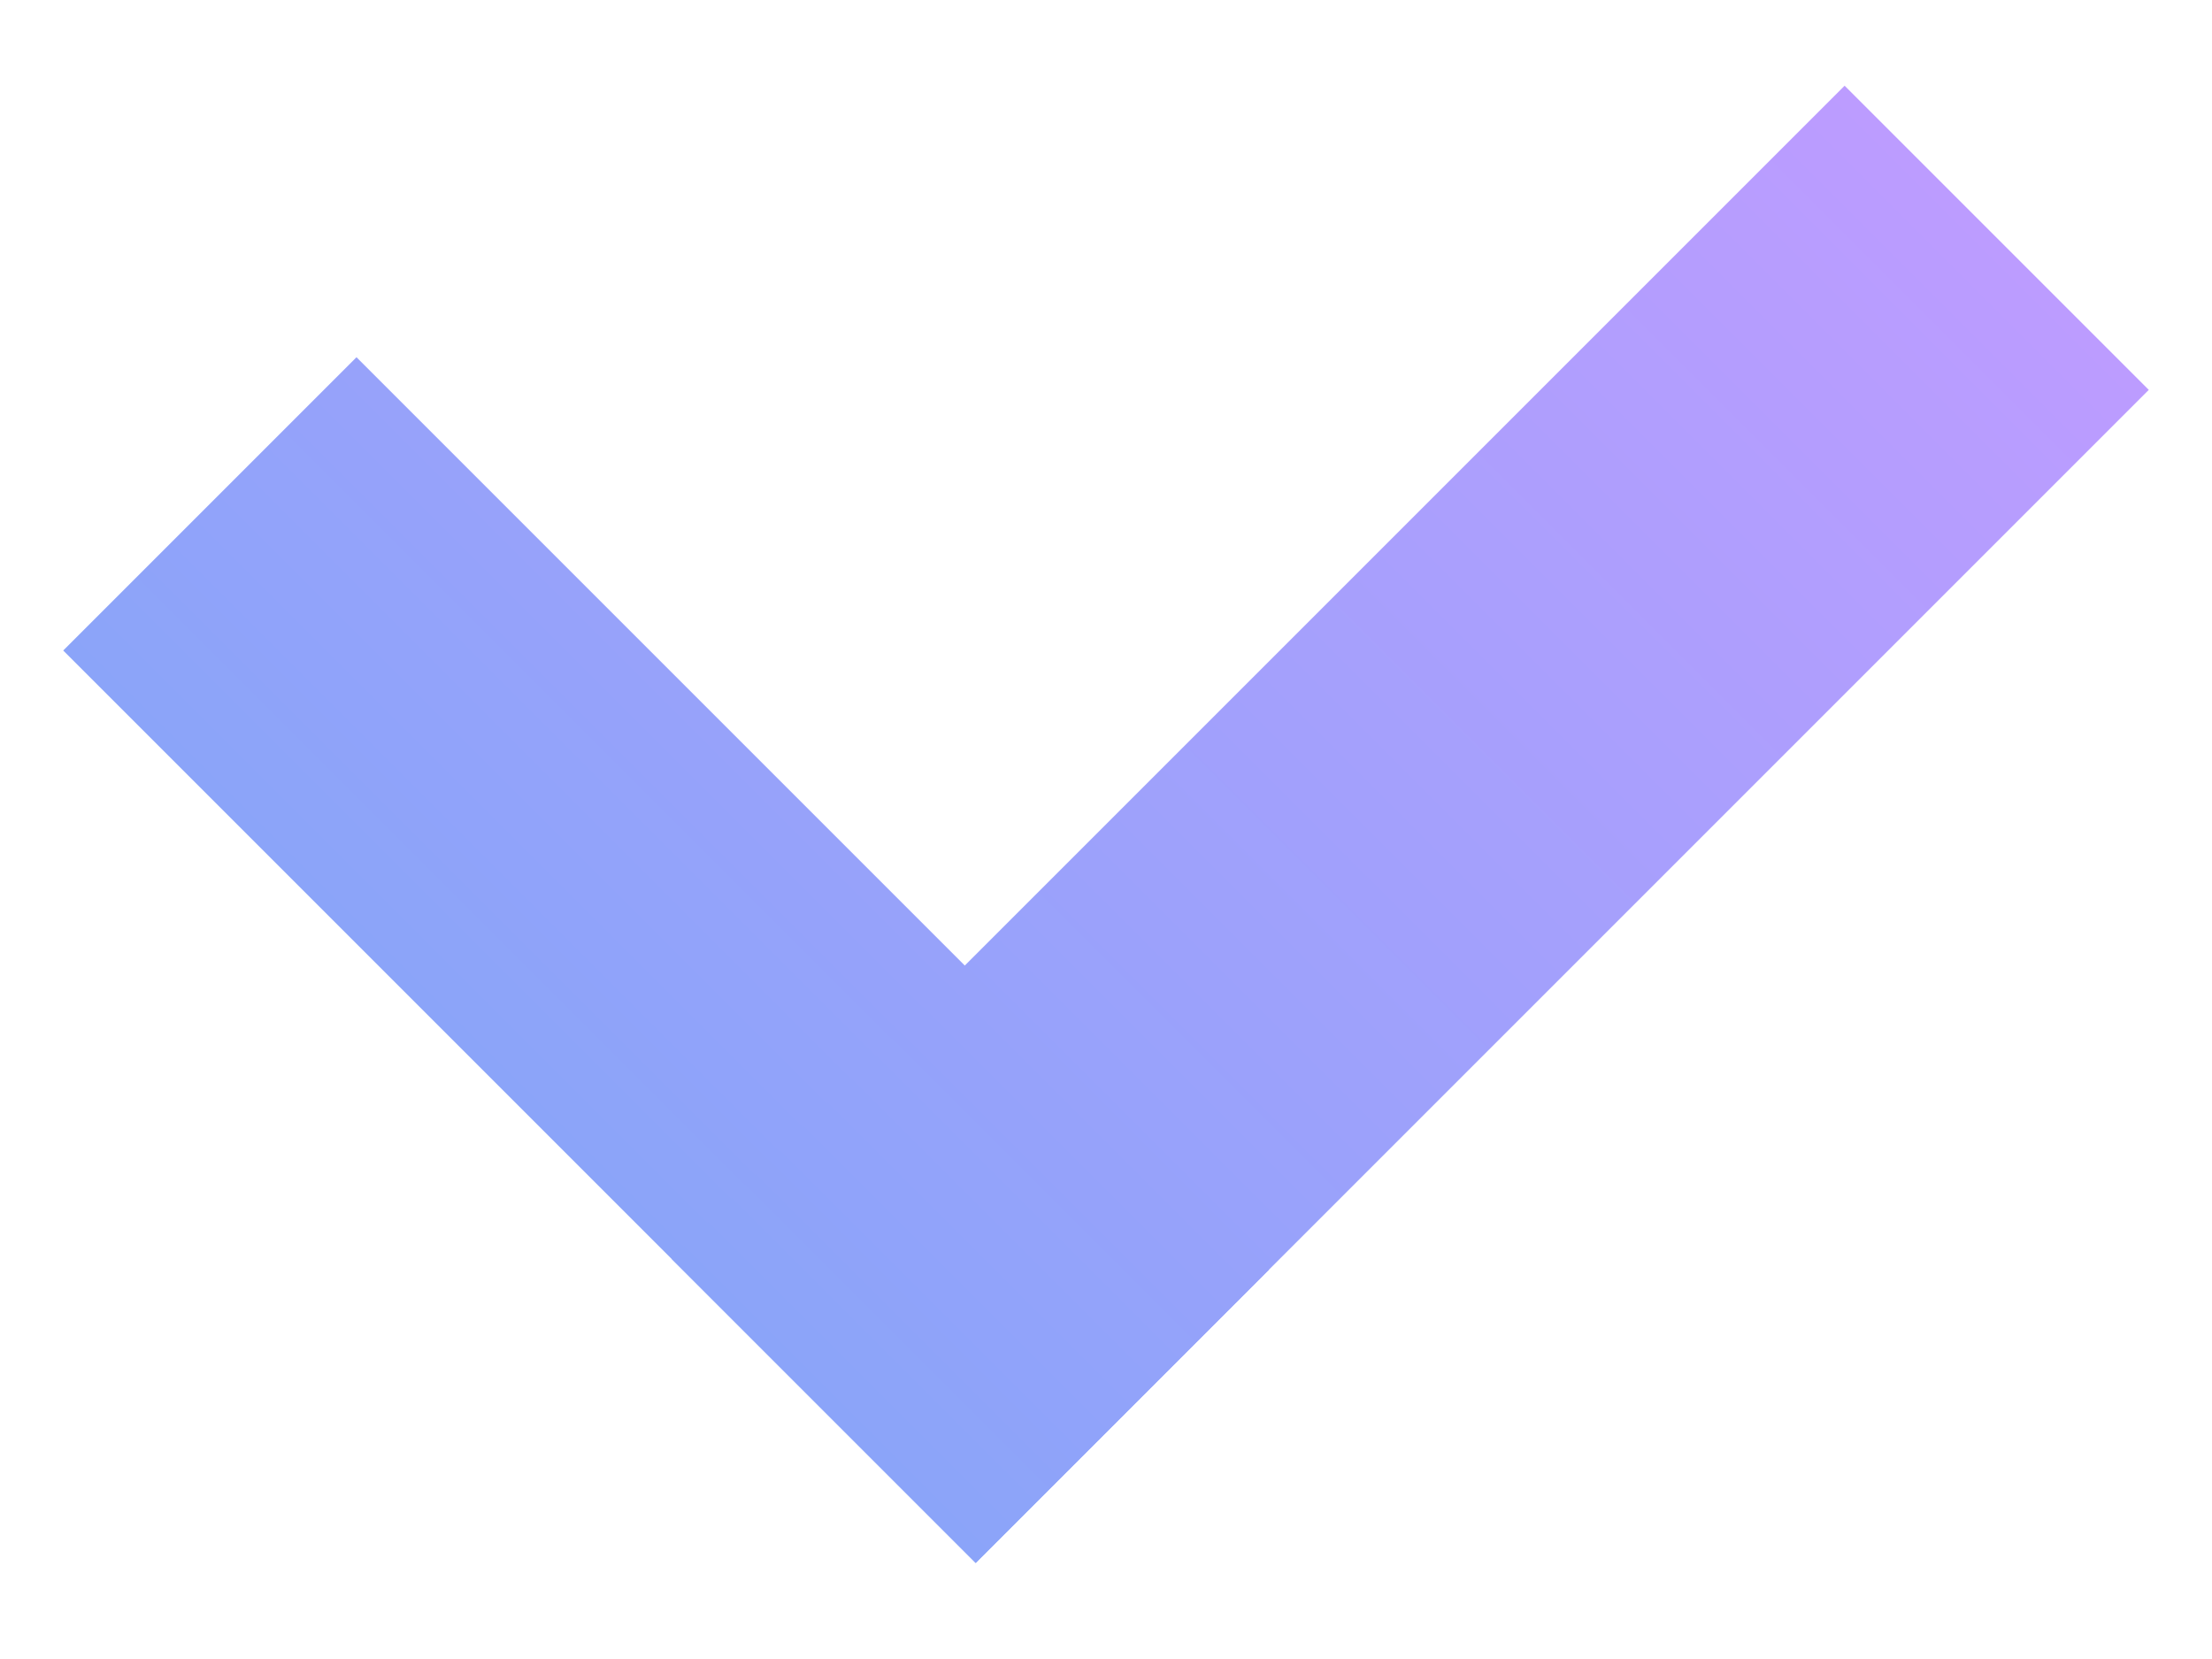 <svg width="12" height="9" viewBox="0 0 12 9" fill="none" xmlns="http://www.w3.org/2000/svg">
<path d="M1.934 1.938L6.884 6.888L5.293 8.479L0.343 3.529L1.934 1.938Z" fill="url(#paint0_linear)"/>
<path d="M10.007 0.465L11.657 2.115L5.293 8.479L3.643 6.829L10.007 0.465Z" fill="url(#paint1_linear)"/>
<defs>
<linearGradient id="paint0_linear" x1="9.182" y1="-0.36" x2="2.818" y2="6.004" gradientUnits="userSpaceOnUse">
<stop stop-color="#BC9CFF"/>
<stop offset="1" stop-color="#8BA4F9"/>
</linearGradient>
<linearGradient id="paint1_linear" x1="9.182" y1="-0.36" x2="2.818" y2="6.004" gradientUnits="userSpaceOnUse">
<stop stop-color="#BC9CFF"/>
<stop offset="1" stop-color="#8BA4F9"/>
</linearGradient>
</defs>
</svg>
